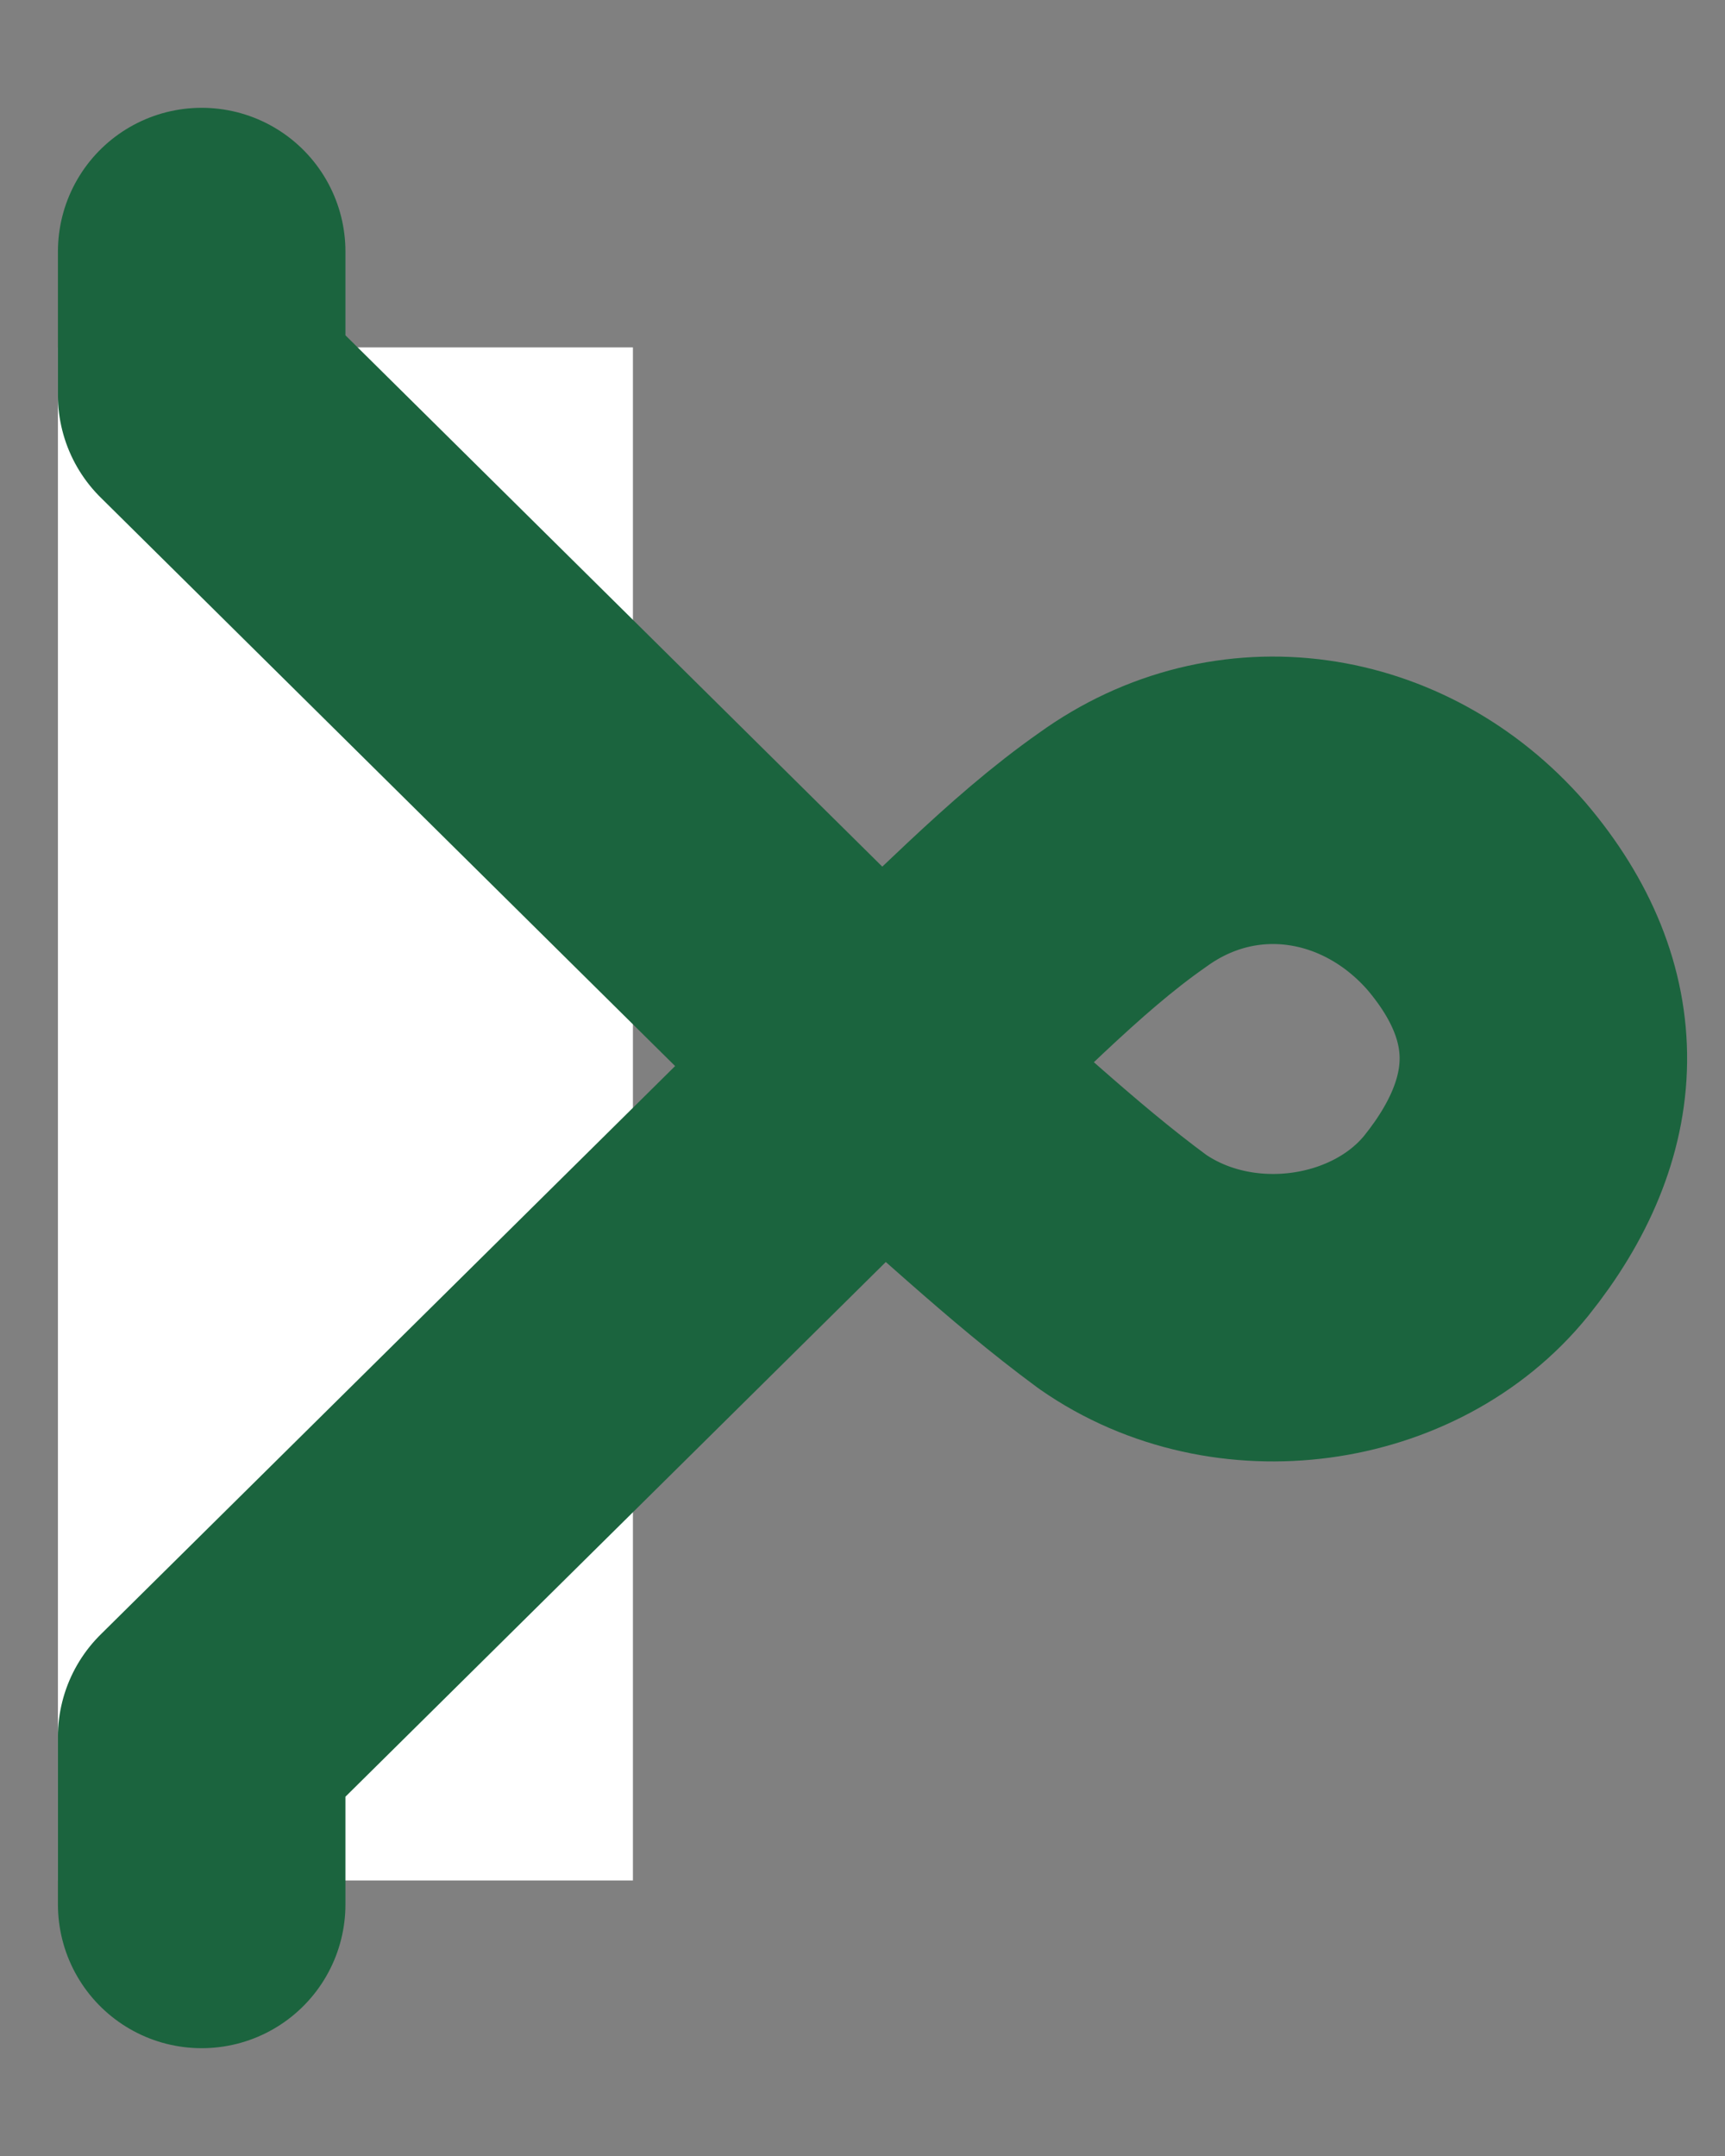 <svg width="12" height="15" viewBox="0 0 12 15" fill="none" xmlns="http://www.w3.org/2000/svg">
<rect x="0" y="0" width="12" height="15" fill="#808080" stroke="none"/>
<line x1="2.403" y1="2.417" x2="2.403" y2="13.083" stroke="white" stroke-width="4"/>
<path d="M6.118 7.417C6.776 6.826 7.246 6.307 7.809 5.913C8.599 5.341 9.632 5.502 10.271 6.235C10.91 6.987 10.873 7.775 10.271 8.526C9.708 9.224 8.58 9.385 7.809 8.848C7.227 8.419 6.738 7.936 6.118 7.417ZM6.118 7.417L1.403 2.75L1.403 1.75M6.118 7.417L1.403 12.083L1.403 13.25" stroke="#1B643E" stroke-width="2" stroke-linecap="round" stroke-linejoin="round"/>
</svg>
